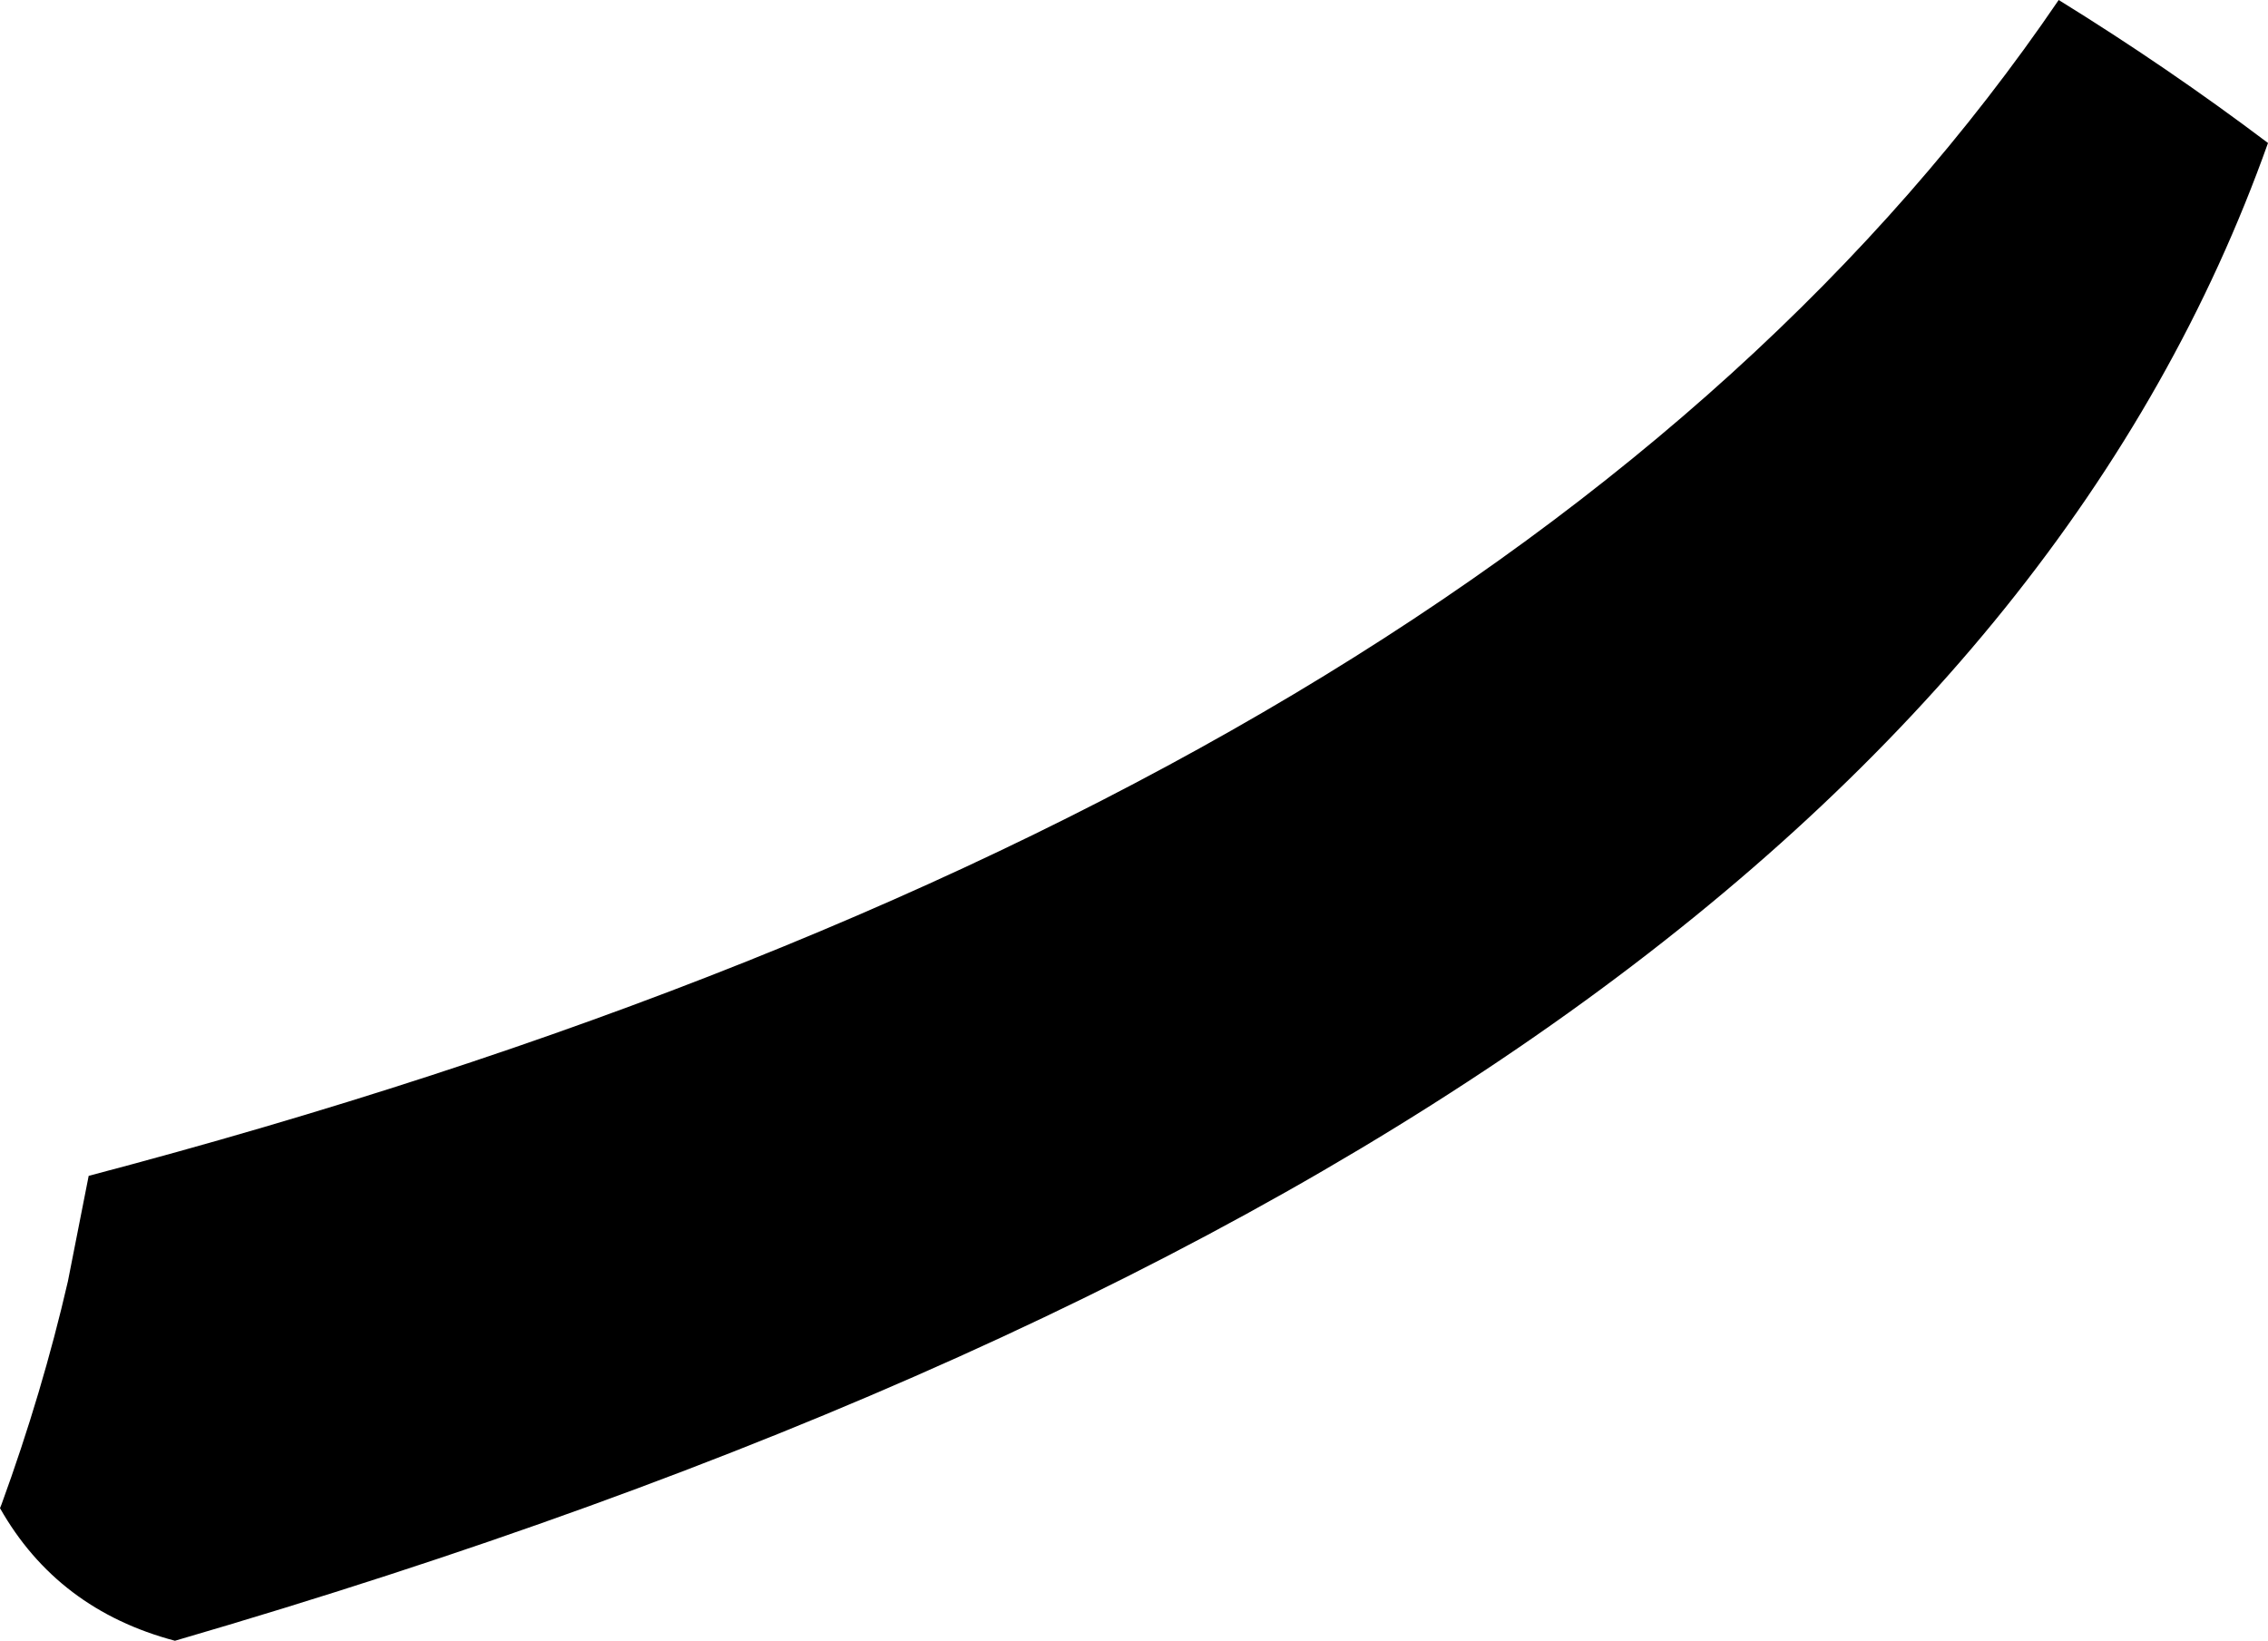 <?xml version="1.0" encoding="UTF-8" standalone="no"?>
<svg xmlns:xlink="http://www.w3.org/1999/xlink" height="102.7px" width="141.95px" xmlns="http://www.w3.org/2000/svg">
  <g transform="matrix(1.0, 0.0, 0.0, 1.0, -150.25, -122.1)">
    <path d="M279.1 122.1 Q285.9 126.3 292.2 131.05 270.15 193.05 161.2 224.8 153.85 222.85 150.25 216.5 L150.35 216.25 Q152.9 209.25 154.5 202.3 L155.8 195.7 Q245.0 172.2 279.1 122.1" fill="#000000" fill-rule="evenodd" stroke="none"/>
  </g>
</svg>
